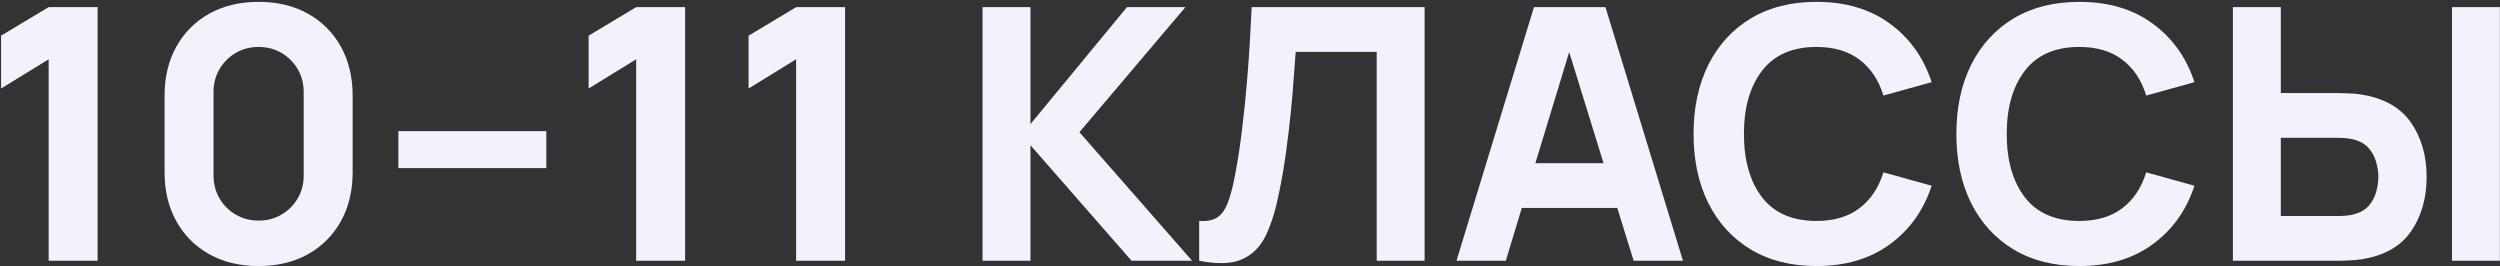 <?xml version="1.0" encoding="UTF-8"?> <svg xmlns="http://www.w3.org/2000/svg" width="873" height="93" viewBox="0 0 873 93" fill="none"><rect x="0" y="0" width="873" height="93" fill="#333333" stroke="none"/> <path d="M16.986 91.055H34.083V2.495H16.986L0.381 12.458V30.908L16.986 20.699V91.055Z" fill="#F1F2FB"></path> <path d="M90.306 92.9C96.866 92.9 102.606 91.526 107.526 88.779C112.446 86.032 116.28 82.199 119.027 77.279C121.774 72.359 123.147 66.619 123.147 60.059V33.491C123.147 26.931 121.774 21.191 119.027 16.271C116.28 11.351 112.446 7.517 107.526 4.77C102.606 2.023 96.866 0.65 90.306 0.65C83.746 0.65 78.006 2.023 73.086 4.77C68.166 7.517 64.333 11.351 61.586 16.271C58.839 21.191 57.465 26.931 57.465 33.491V60.059C57.465 66.619 58.839 72.359 61.586 77.279C64.333 82.199 68.166 86.032 73.086 88.779C78.006 91.526 83.746 92.9 90.306 92.9ZM90.306 77.033C87.354 77.033 84.689 76.336 82.311 74.942C79.933 73.548 78.047 71.662 76.653 69.284C75.259 66.906 74.562 64.241 74.562 61.289V32.138C74.562 29.186 75.259 26.521 76.653 24.143C78.047 21.765 79.933 19.879 82.311 18.485C84.689 17.091 87.354 16.394 90.306 16.394C93.258 16.394 95.923 17.091 98.301 18.485C100.679 19.879 102.565 21.765 103.959 24.143C105.353 26.521 106.05 29.186 106.05 32.138V61.289C106.05 64.241 105.353 66.906 103.959 69.284C102.565 71.662 100.679 73.548 98.301 74.942C95.923 76.336 93.258 77.033 90.306 77.033Z" fill="#F1F2FB"></path> <path d="M139.116 58.706H190.776V45.791H139.116V58.706Z" fill="#F1F2FB"></path> <path d="M222.146 91.055H239.243V2.495H222.146L205.541 12.458V30.908L222.146 20.699V91.055Z" fill="#F1F2FB"></path> <path d="M278.001 91.055H295.098V2.495H278.001L261.396 12.458V30.908L278.001 20.699V91.055Z" fill="#F1F2FB"></path> <path d="M343.104 91.055H359.832V50.711L395.133 91.055H416.289L376.929 46.16L413.952 2.495H393.534L359.832 43.331V2.495H343.104V91.055Z" fill="#F1F2FB"></path> <path d="M418.754 91.055C425.191 92.326 430.213 92.141 433.821 90.501C437.47 88.861 440.238 86.032 442.124 82.014C444.01 77.996 445.527 73.056 446.675 67.193C447.618 62.683 448.417 58.029 449.073 53.232C449.729 48.435 450.283 43.802 450.734 39.333C451.185 34.864 451.533 30.785 451.779 27.095C452.066 23.405 452.292 20.412 452.456 18.116H480.746V91.055H497.474V2.495H437.081C436.958 5.16 436.773 8.747 436.527 13.257C436.281 17.726 435.933 22.687 435.482 28.14C435.031 33.593 434.457 39.169 433.76 44.868C433.104 50.526 432.284 55.918 431.3 61.043C430.48 65.389 429.578 68.771 428.594 71.19C427.61 73.568 426.339 75.208 424.781 76.11C423.264 76.971 421.255 77.32 418.754 77.156V91.055Z" fill="#F1F2FB"></path> <path d="M508.601 91.055H525.821L531.418 72.605H564.751L570.47 91.055H587.69L560.63 2.495H535.661L508.601 91.055ZM536.154 56.984L547.961 18.177L559.954 56.984H536.154Z" fill="#F1F2FB"></path> <path d="M634.318 92.9C644.486 92.9 653.014 90.378 659.902 85.335C666.831 80.292 671.71 73.466 674.539 64.856L657.688 60.182C656.048 65.512 653.281 69.673 649.386 72.666C645.491 75.659 640.468 77.156 634.318 77.156C625.913 77.156 619.579 74.409 615.315 68.915C611.092 63.38 608.98 56 608.98 46.775C608.98 37.55 611.092 30.19 615.315 24.696C619.579 19.161 625.913 16.394 634.318 16.394C640.468 16.394 645.491 17.89 649.386 20.883C653.281 23.835 656.048 27.997 657.688 33.368L674.539 28.694C671.71 20.084 666.831 13.257 659.902 8.214C653.014 3.171 644.486 0.65 634.318 0.65C625.462 0.65 617.816 2.577 611.379 6.431C604.983 10.285 600.042 15.676 596.557 22.605C593.113 29.534 591.391 37.591 591.391 46.775C591.391 55.959 593.113 64.015 596.557 70.944C600.042 77.873 604.983 83.265 611.379 87.119C617.816 90.973 625.462 92.9 634.318 92.9Z" fill="#F1F2FB"></path> <path d="M726.088 92.9C736.256 92.9 744.784 90.378 751.672 85.335C758.601 80.292 763.48 73.466 766.309 64.856L749.458 60.182C747.818 65.512 745.05 69.673 741.155 72.666C737.26 75.659 732.238 77.156 726.088 77.156C717.683 77.156 711.348 74.409 707.084 68.915C702.861 63.38 700.75 56 700.75 46.775C700.75 37.55 702.861 30.19 707.084 24.696C711.348 19.161 717.683 16.394 726.088 16.394C732.238 16.394 737.26 17.89 741.155 20.883C745.05 23.835 747.818 27.997 749.458 33.368L766.309 28.694C763.48 20.084 758.601 13.257 751.672 8.214C744.784 3.171 736.256 0.65 726.088 0.65C717.232 0.65 709.585 2.577 703.148 6.431C696.752 10.285 691.812 15.676 688.327 22.605C684.883 29.534 683.161 37.591 683.161 46.775C683.161 55.959 684.883 64.015 688.327 70.944C691.812 77.873 696.752 83.265 703.148 87.119C709.585 90.973 717.232 92.9 726.088 92.9Z" fill="#F1F2FB"></path> <path d="M779.727 91.055H817.119C817.98 91.055 819.128 91.014 820.563 90.932C822.039 90.85 823.351 90.727 824.499 90.563C832.453 89.333 838.255 86.094 841.904 80.846C845.553 75.557 847.377 69.202 847.377 61.781C847.377 54.319 845.532 47.964 841.842 42.716C838.152 37.468 832.371 34.229 824.499 32.999C823.351 32.794 822.039 32.671 820.563 32.63C819.087 32.548 817.939 32.507 817.119 32.507H796.455V2.495H779.727V91.055ZM796.455 75.434V48.128H816.381C817.242 48.128 818.185 48.169 819.21 48.251C820.235 48.333 821.178 48.497 822.039 48.743C824.294 49.358 826.037 50.403 827.267 51.879C828.497 53.314 829.337 54.934 829.788 56.738C830.28 58.501 830.526 60.182 830.526 61.781C830.526 63.38 830.28 65.081 829.788 66.885C829.337 68.648 828.497 70.268 827.267 71.744C826.037 73.179 824.294 74.204 822.039 74.819C821.178 75.065 820.235 75.229 819.21 75.311C818.185 75.393 817.242 75.434 816.381 75.434H796.455ZM856.233 91.055H872.961V2.495H856.233V91.055Z" fill="#F1F2FB"></path> </svg> 